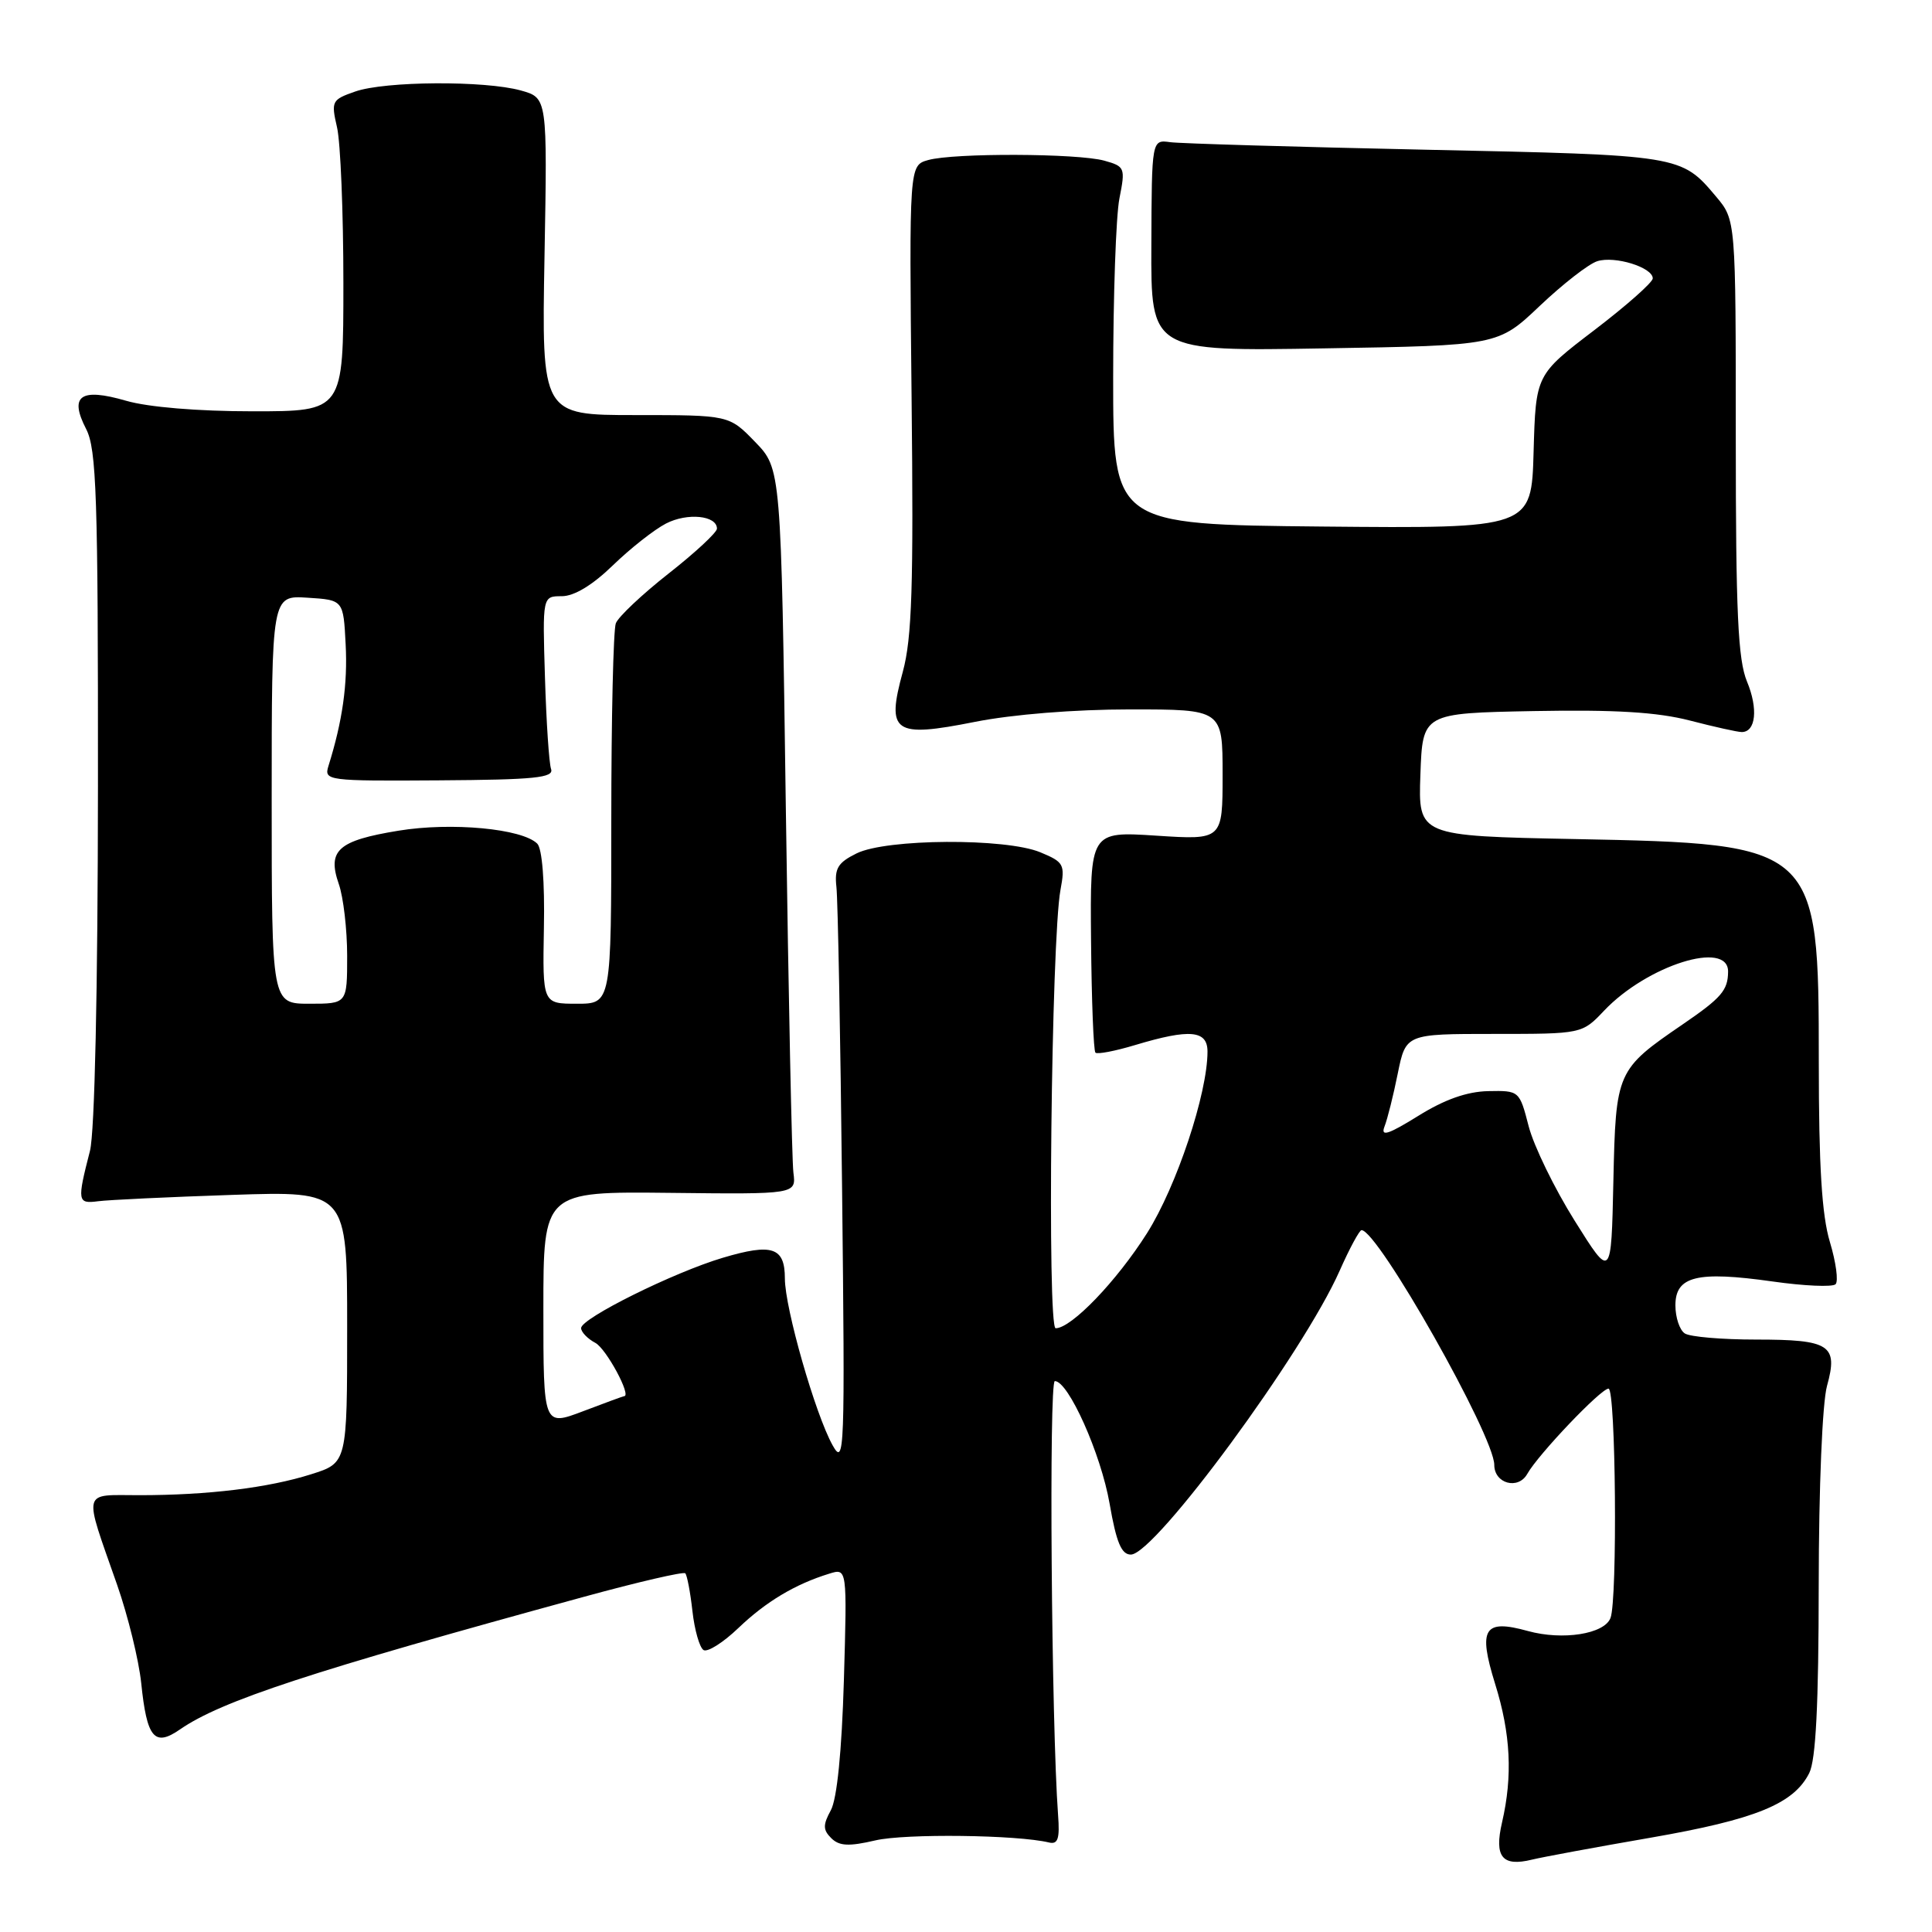 <?xml version="1.0" encoding="UTF-8" standalone="no"?>
<!DOCTYPE svg PUBLIC "-//W3C//DTD SVG 1.1//EN" "http://www.w3.org/Graphics/SVG/1.1/DTD/svg11.dtd" >
<svg xmlns="http://www.w3.org/2000/svg" xmlns:xlink="http://www.w3.org/1999/xlink" version="1.1" viewBox="0 0 256 256">
 <g >
 <path fill="currentColor"
d=" M 218.74 243.50 C 232.61 241.09 237.67 239.03 239.73 234.95 C 240.61 233.22 240.98 225.86 240.99 210.00 C 241.00 197.10 241.47 185.85 242.09 183.63 C 243.59 178.22 242.48 177.50 232.70 177.50 C 228.19 177.50 223.94 177.14 223.25 176.69 C 222.56 176.25 222.00 174.57 222.00 172.96 C 222.00 169.10 224.87 168.39 234.86 169.80 C 239.06 170.40 242.82 170.56 243.22 170.17 C 243.62 169.78 243.28 167.26 242.47 164.57 C 241.40 161.01 241.00 154.53 241.00 140.71 C 241.00 112.00 240.79 111.81 208.71 111.18 C 187.92 110.77 187.92 110.77 188.21 102.64 C 188.50 94.50 188.50 94.50 203.25 94.22 C 214.01 94.02 219.60 94.36 223.90 95.47 C 227.14 96.31 230.24 97.00 230.79 97.00 C 232.66 97.00 232.98 93.90 231.49 90.32 C 230.29 87.44 230.00 81.21 230.00 57.95 C 230.00 29.15 230.00 29.15 227.39 26.05 C 222.76 20.55 222.74 20.55 189.00 19.84 C 171.68 19.47 156.40 19.02 155.06 18.84 C 152.61 18.50 152.61 18.50 152.56 32.52 C 152.50 46.55 152.50 46.55 175.50 46.16 C 198.50 45.78 198.50 45.78 204.03 40.53 C 207.08 37.64 210.50 34.97 211.65 34.61 C 213.98 33.87 219.00 35.43 219.00 36.89 C 219.00 37.41 215.51 40.50 211.25 43.75 C 203.50 49.66 203.50 49.66 203.21 59.85 C 202.93 70.03 202.93 70.03 175.21 69.77 C 147.50 69.50 147.50 69.50 147.50 50.00 C 147.50 39.27 147.87 28.61 148.33 26.29 C 149.13 22.24 149.06 22.05 146.33 21.29 C 142.81 20.31 126.38 20.25 122.98 21.21 C 120.47 21.92 120.47 21.92 120.79 52.71 C 121.06 77.70 120.84 84.54 119.63 89.00 C 117.42 97.10 118.41 97.79 129.19 95.65 C 134.18 94.66 142.39 94.00 149.75 94.00 C 162.00 94.00 162.00 94.00 162.00 102.65 C 162.00 111.30 162.00 111.30 153.22 110.73 C 144.44 110.16 144.44 110.16 144.57 124.60 C 144.64 132.54 144.90 139.23 145.15 139.48 C 145.39 139.73 147.78 139.27 150.46 138.46 C 157.66 136.30 160.00 136.51 160.00 139.34 C 160.00 144.90 155.91 157.18 152.00 163.38 C 147.98 169.74 141.97 176.00 139.88 176.00 C 138.74 176.00 139.30 124.46 140.52 117.91 C 141.14 114.54 140.98 114.23 137.84 112.93 C 133.25 111.03 117.45 111.12 113.50 113.08 C 111.01 114.31 110.56 115.07 110.83 117.53 C 111.02 119.16 111.36 137.15 111.58 157.50 C 111.97 192.51 111.91 194.34 110.32 191.50 C 108.03 187.39 104.00 173.32 104.00 169.41 C 104.00 165.27 102.33 164.71 95.78 166.66 C 89.28 168.59 77.00 174.68 77.00 175.98 C 77.00 176.50 77.85 177.39 78.89 177.94 C 80.34 178.72 83.72 185.00 82.70 185.00 C 82.59 185.00 80.14 185.90 77.25 187.00 C 72.00 188.99 72.00 188.99 72.00 173.44 C 72.00 157.88 72.00 157.88 88.75 158.06 C 105.50 158.25 105.50 158.25 105.13 155.37 C 104.93 153.79 104.48 132.16 104.13 107.30 C 103.50 62.11 103.50 62.11 100.05 58.55 C 96.61 55.00 96.61 55.00 84.19 55.00 C 71.77 55.00 71.77 55.00 72.15 33.98 C 72.53 12.97 72.53 12.97 69.02 11.99 C 64.23 10.66 51.03 10.74 47.06 12.13 C 43.96 13.21 43.86 13.41 44.66 16.88 C 45.12 18.87 45.50 28.15 45.50 37.50 C 45.50 54.50 45.50 54.50 33.50 54.50 C 26.22 54.50 19.61 53.95 16.70 53.10 C 10.66 51.35 9.14 52.43 11.41 56.84 C 12.79 59.50 13.00 65.69 12.98 104.20 C 12.96 131.23 12.55 150.06 11.92 152.50 C 10.20 159.19 10.26 159.53 13.00 159.17 C 14.38 158.99 22.36 158.61 30.75 158.33 C 46.00 157.82 46.00 157.82 46.00 175.83 C 46.00 193.84 46.00 193.84 41.25 195.34 C 35.55 197.15 27.53 198.12 18.47 198.12 C 10.78 198.12 11.02 197.14 15.52 210.00 C 16.96 214.12 18.39 219.97 18.71 223.00 C 19.46 230.32 20.46 231.51 23.86 229.15 C 29.35 225.36 41.19 221.47 77.43 211.57 C 84.55 209.62 90.56 208.23 90.80 208.47 C 91.04 208.71 91.47 210.96 91.75 213.47 C 92.03 215.99 92.70 218.31 93.22 218.64 C 93.75 218.96 95.83 217.65 97.84 215.72 C 101.49 212.23 105.36 209.91 109.88 208.52 C 112.25 207.78 112.25 207.78 111.82 222.64 C 111.54 232.07 110.91 238.36 110.09 239.87 C 109.03 241.81 109.04 242.47 110.15 243.57 C 111.21 244.62 112.48 244.68 116.00 243.86 C 119.94 242.94 134.80 243.12 139.00 244.14 C 140.18 244.42 140.44 243.64 140.20 240.50 C 139.32 228.54 138.97 183.00 139.77 183.00 C 141.57 183.00 145.88 192.64 147.03 199.25 C 147.92 204.39 148.60 206.00 149.85 205.99 C 153.06 205.96 172.71 179.24 177.51 168.38 C 178.82 165.42 180.13 163.00 180.41 163.00 C 182.58 163.00 198.00 190.28 198.00 194.11 C 198.00 196.59 201.17 197.45 202.37 195.30 C 203.82 192.72 212.12 184.00 213.14 184.00 C 214.10 184.00 214.34 211.94 213.40 214.39 C 212.59 216.52 207.07 217.39 202.46 216.12 C 196.62 214.50 195.83 215.78 198.11 223.12 C 200.18 229.74 200.45 235.33 199.03 241.47 C 197.97 246.05 199.04 247.38 203.00 246.41 C 204.38 246.07 211.46 244.76 218.74 243.50 Z  M 208.65 161.75 C 205.98 157.49 203.24 151.86 202.56 149.25 C 201.34 144.52 201.31 144.50 197.19 144.58 C 194.38 144.64 191.40 145.69 187.91 147.87 C 183.94 150.33 182.92 150.66 183.45 149.28 C 183.84 148.30 184.63 145.14 185.21 142.25 C 186.28 137.00 186.28 137.00 197.95 137.00 C 209.63 137.00 209.63 137.00 212.56 133.91 C 218.27 127.90 229.02 124.52 228.98 128.75 C 228.96 131.22 228.10 132.22 223.00 135.71 C 214.20 141.73 214.10 141.95 213.78 156.53 C 213.50 169.50 213.50 169.50 208.65 161.75 Z  M 36.00 105.95 C 36.00 78.89 36.00 78.89 40.75 79.20 C 45.50 79.50 45.50 79.50 45.80 85.38 C 46.08 90.64 45.38 95.56 43.52 101.50 C 42.92 103.44 43.33 103.50 58.20 103.40 C 70.84 103.32 73.42 103.06 73.02 101.90 C 72.75 101.13 72.39 95.66 72.21 89.75 C 71.88 79.00 71.88 79.00 74.44 79.00 C 76.08 79.00 78.50 77.54 81.20 74.92 C 83.51 72.68 86.68 70.18 88.25 69.37 C 91.08 67.91 95.00 68.30 95.00 70.05 C 95.00 70.55 92.12 73.23 88.60 75.99 C 85.08 78.76 81.93 81.73 81.60 82.59 C 81.27 83.46 81.00 95.15 81.00 108.58 C 81.00 133.00 81.00 133.00 76.44 133.00 C 71.89 133.00 71.89 133.00 72.07 122.93 C 72.19 116.86 71.84 112.44 71.19 111.79 C 69.20 109.80 59.82 108.92 52.81 110.07 C 44.79 111.38 43.34 112.67 44.89 117.13 C 45.50 118.87 46.00 123.16 46.00 126.65 C 46.00 133.00 46.00 133.00 41.00 133.00 C 36.00 133.00 36.00 133.00 36.00 105.95 Z "/>
</g>
</svg>